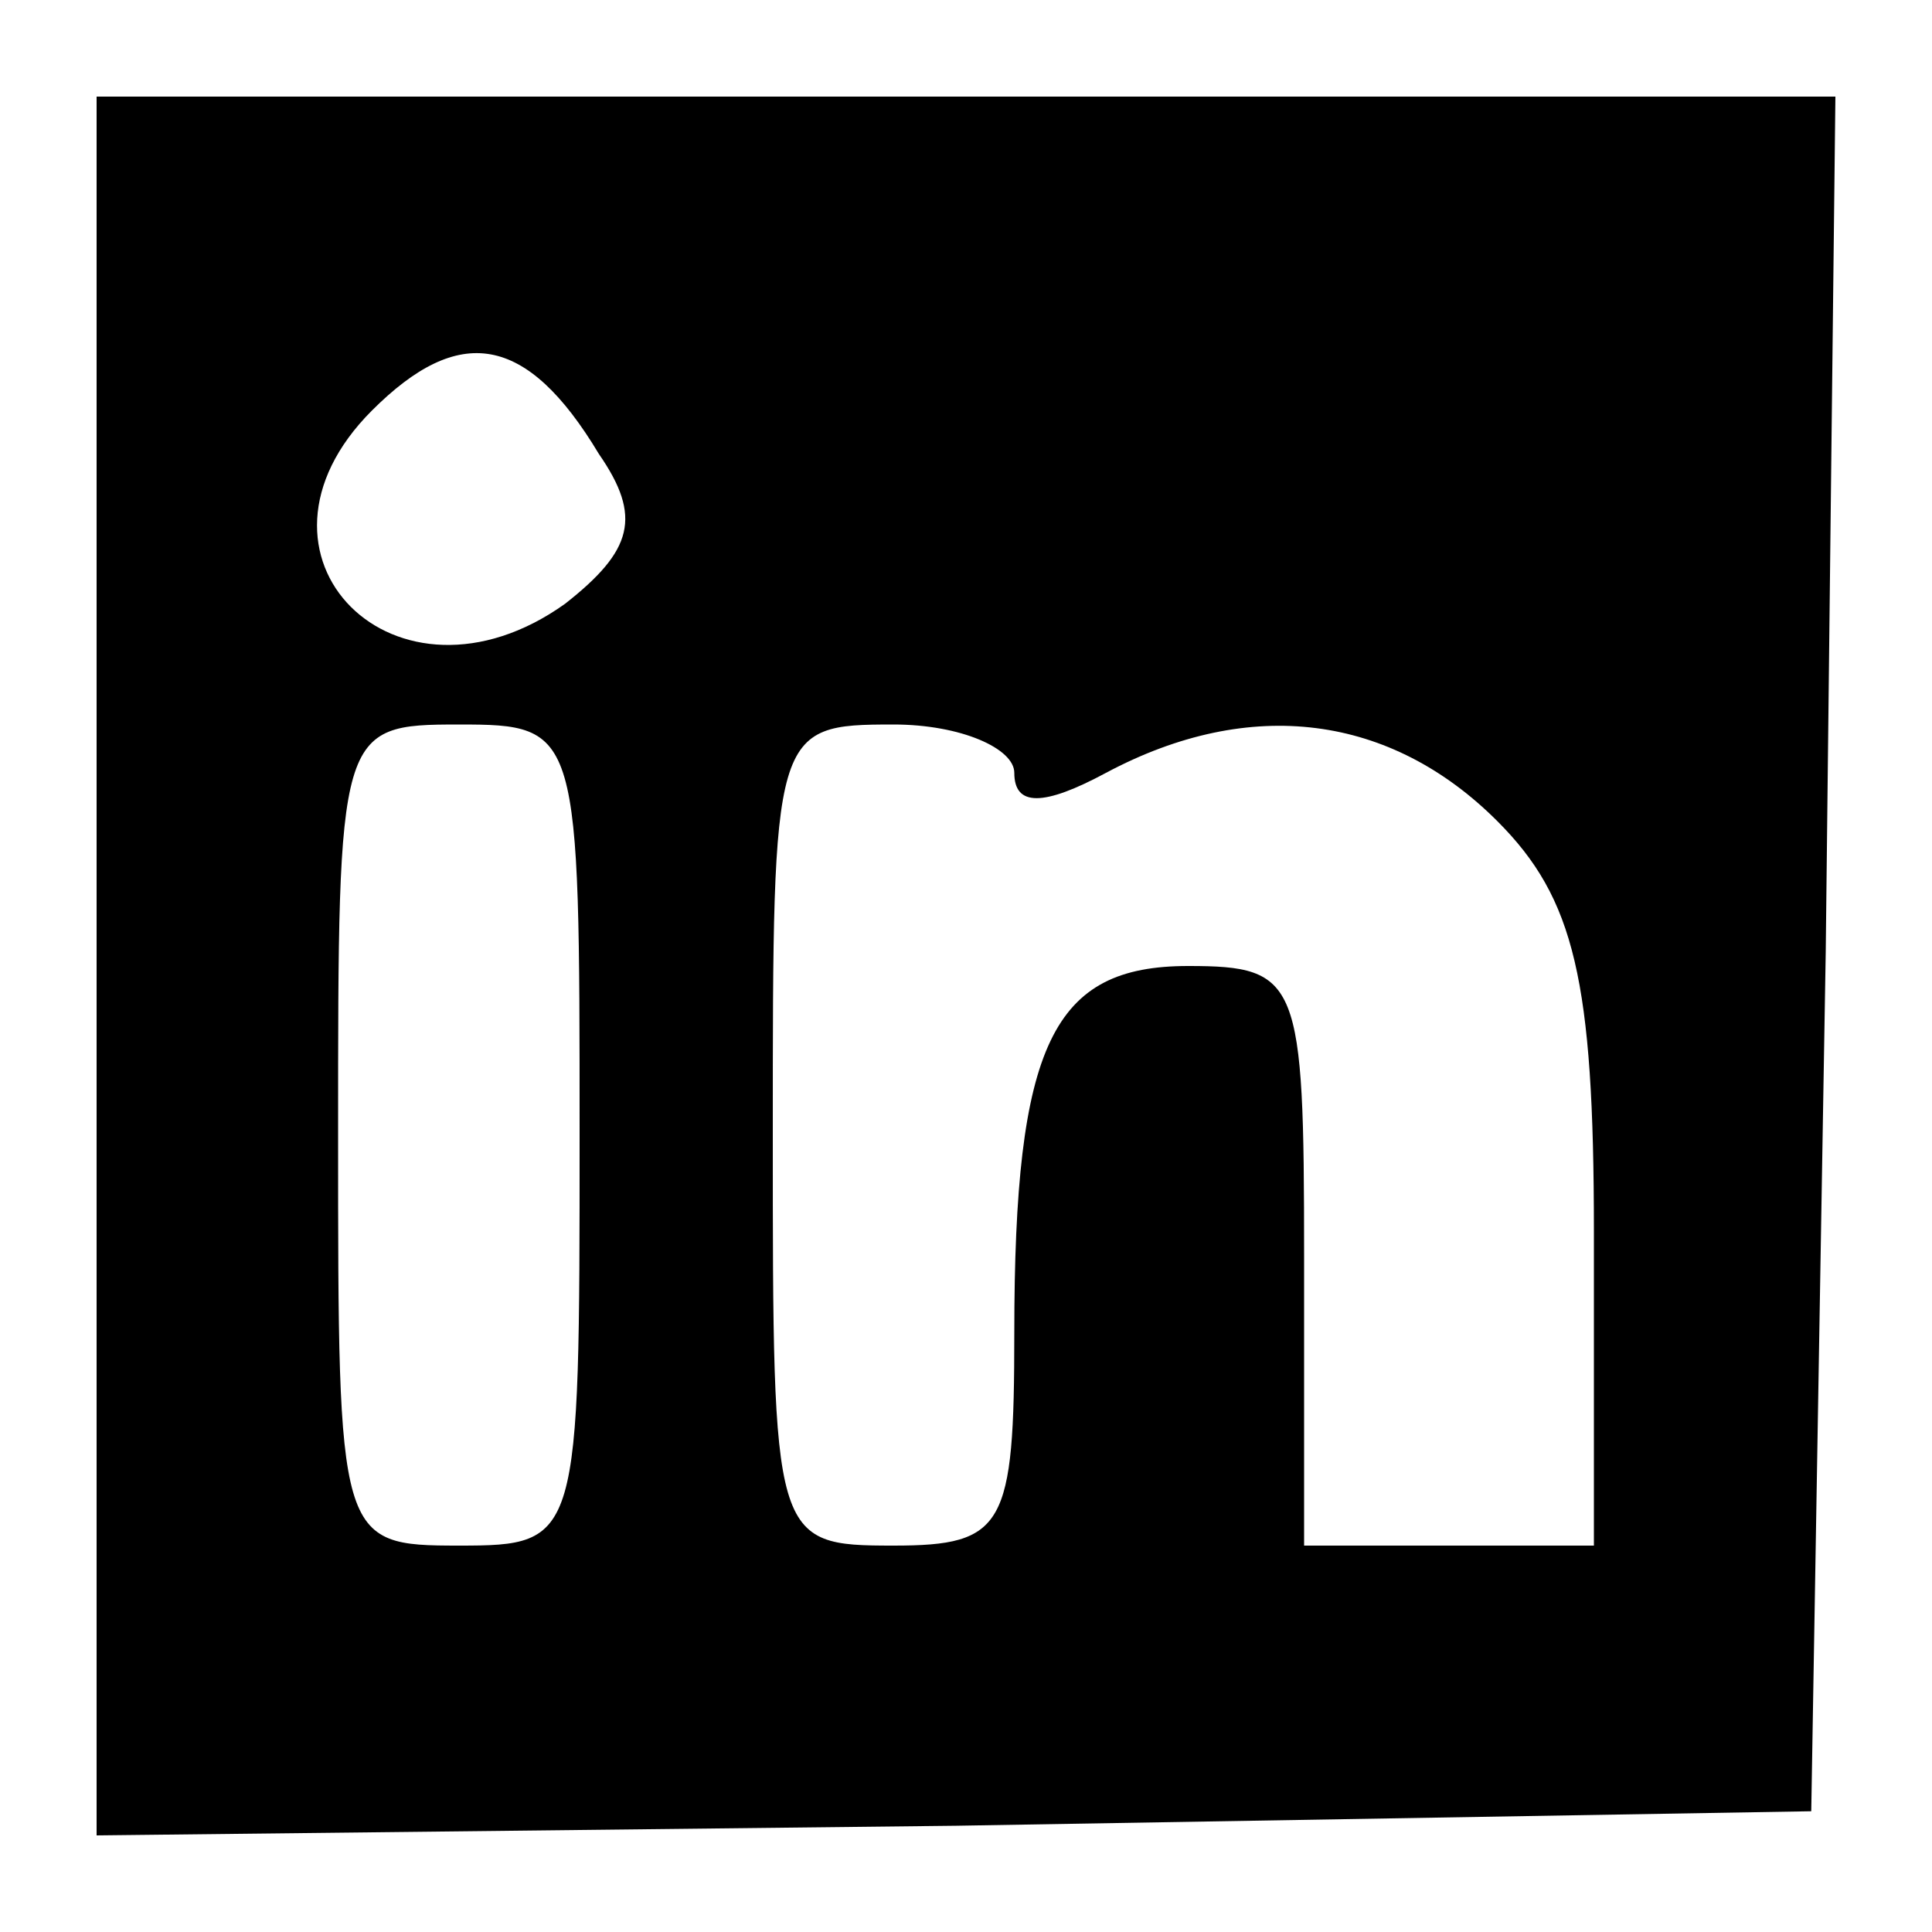<?xml version="1.0" standalone="no"?>
<!DOCTYPE svg PUBLIC "-//W3C//DTD SVG 20010904//EN"
 "http://www.w3.org/TR/2001/REC-SVG-20010904/DTD/svg10.dtd">
<svg version="1.0" xmlns="http://www.w3.org/2000/svg"
 width="40pt" height="40pt" viewBox="0 0 40 40"
 preserveAspectRatio="xMidYMid meet">

<g transform="translate(0,40) scale(0.1,-0.1)"
fill="#000000" stroke="none">
<path d="M20 200 l0 -180 178 2 177 3 3 178 2 177 -180 0 -180 0 0 -180z m104
106 c9 -13 7 -20 -7 -31 -35 -25 -70 10 -40 40 18 18 32 16 47 -9z m-4 -141
c0 -84 0 -85 -25 -85 -25 0 -25 1 -25 85 0 84 0 85 25 85 25 0 25 -1 25 -85z
m90 75 c0 -7 6 -7 19 0 30 16 59 12 81 -10 16 -16 20 -33 20 -85 l0 -65 -30 0
-30 0 0 60 c0 57 -1 60 -24 60 -28 0 -36 -16 -36 -76 0 -40 -2 -44 -25 -44
-25 0 -25 1 -25 85 0 84 0 85 25 85 14 0 25 -5 25 -10z"/>
</g>
</svg>
